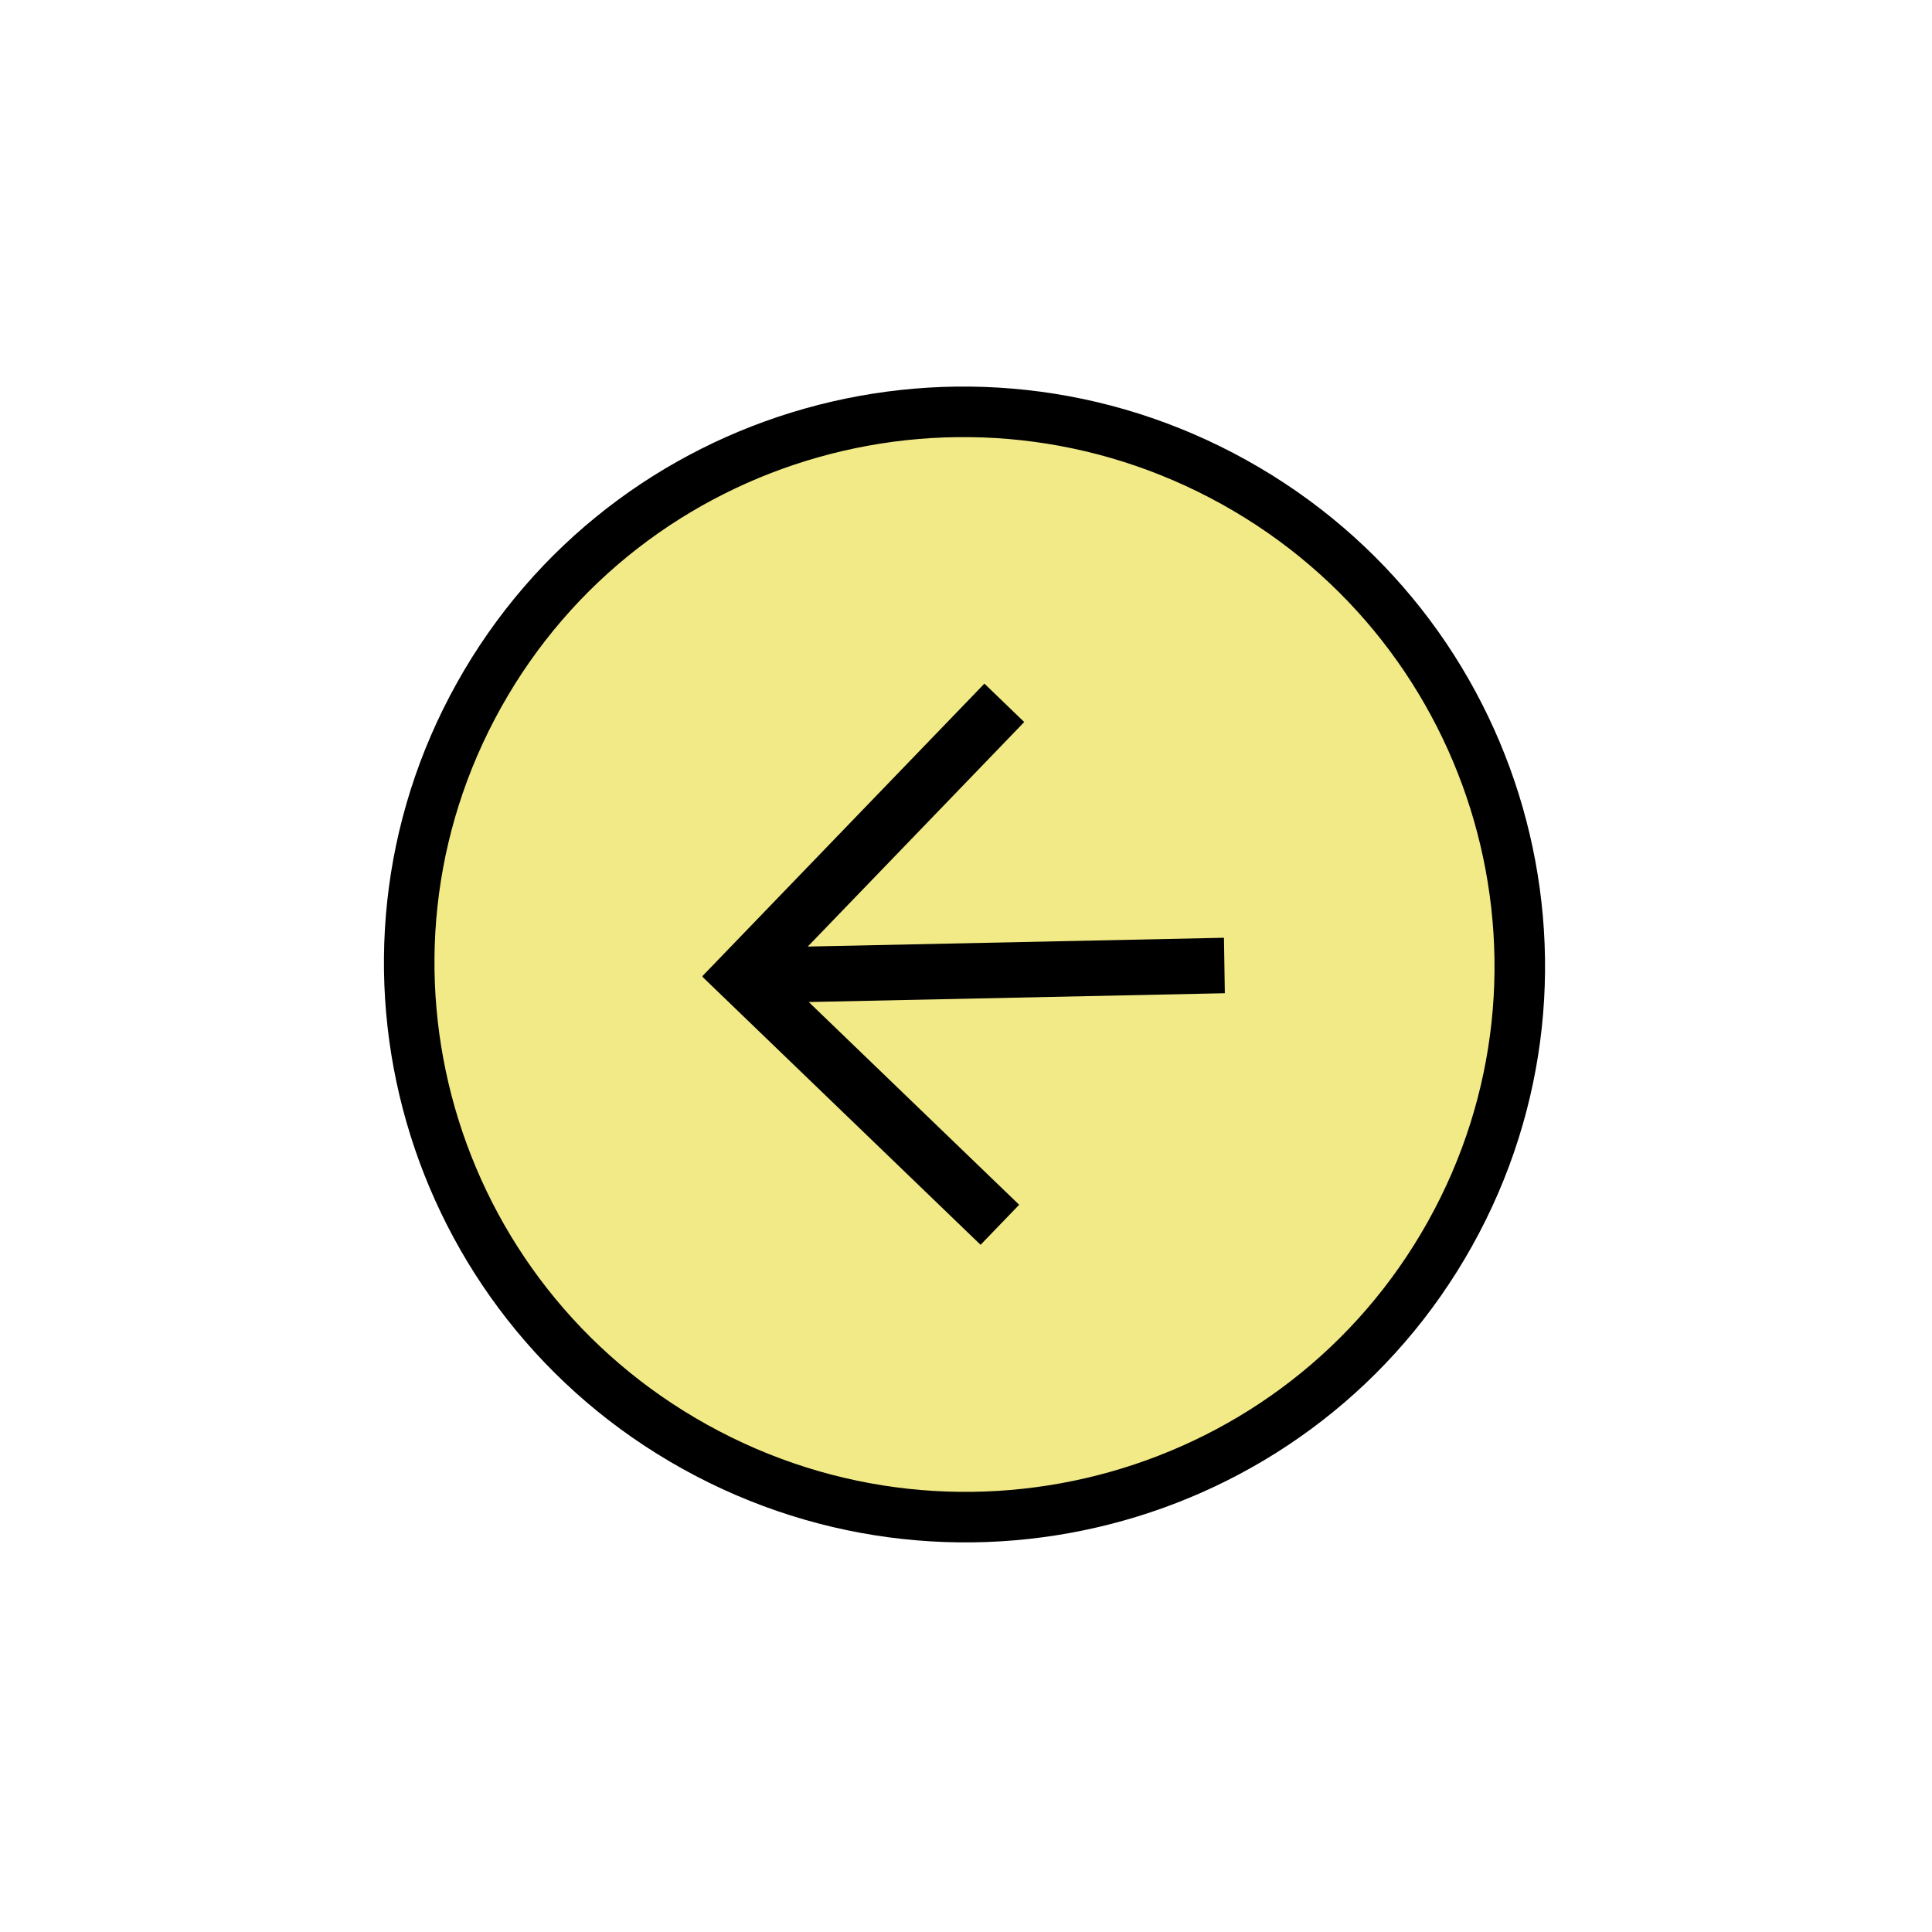 <svg width="65" height="65" viewBox="0 0 65 65" fill="none" xmlns="http://www.w3.org/2000/svg">
<path d="M41.517 16.22C32.498 11.212 21.127 14.419 16.119 23.382C11.111 32.346 14.363 43.671 23.383 48.678C32.402 53.686 43.773 50.479 48.78 41.516C53.788 32.553 50.536 21.227 41.517 16.22Z" fill="#F2EA86" stroke="black" stroke-width="1.7" stroke-miterlimit="10"/>
<path fill-rule="evenodd" clip-rule="evenodd" d="M32.99 41.88L23.632 32.863L23.643 32.851L23.632 32.84L33.119 23L34.459 24.292L27.176 31.846L41.179 31.55L41.208 33.416L27.21 33.712L34.289 40.533L32.99 41.88Z" fill="black"/>
</svg>
